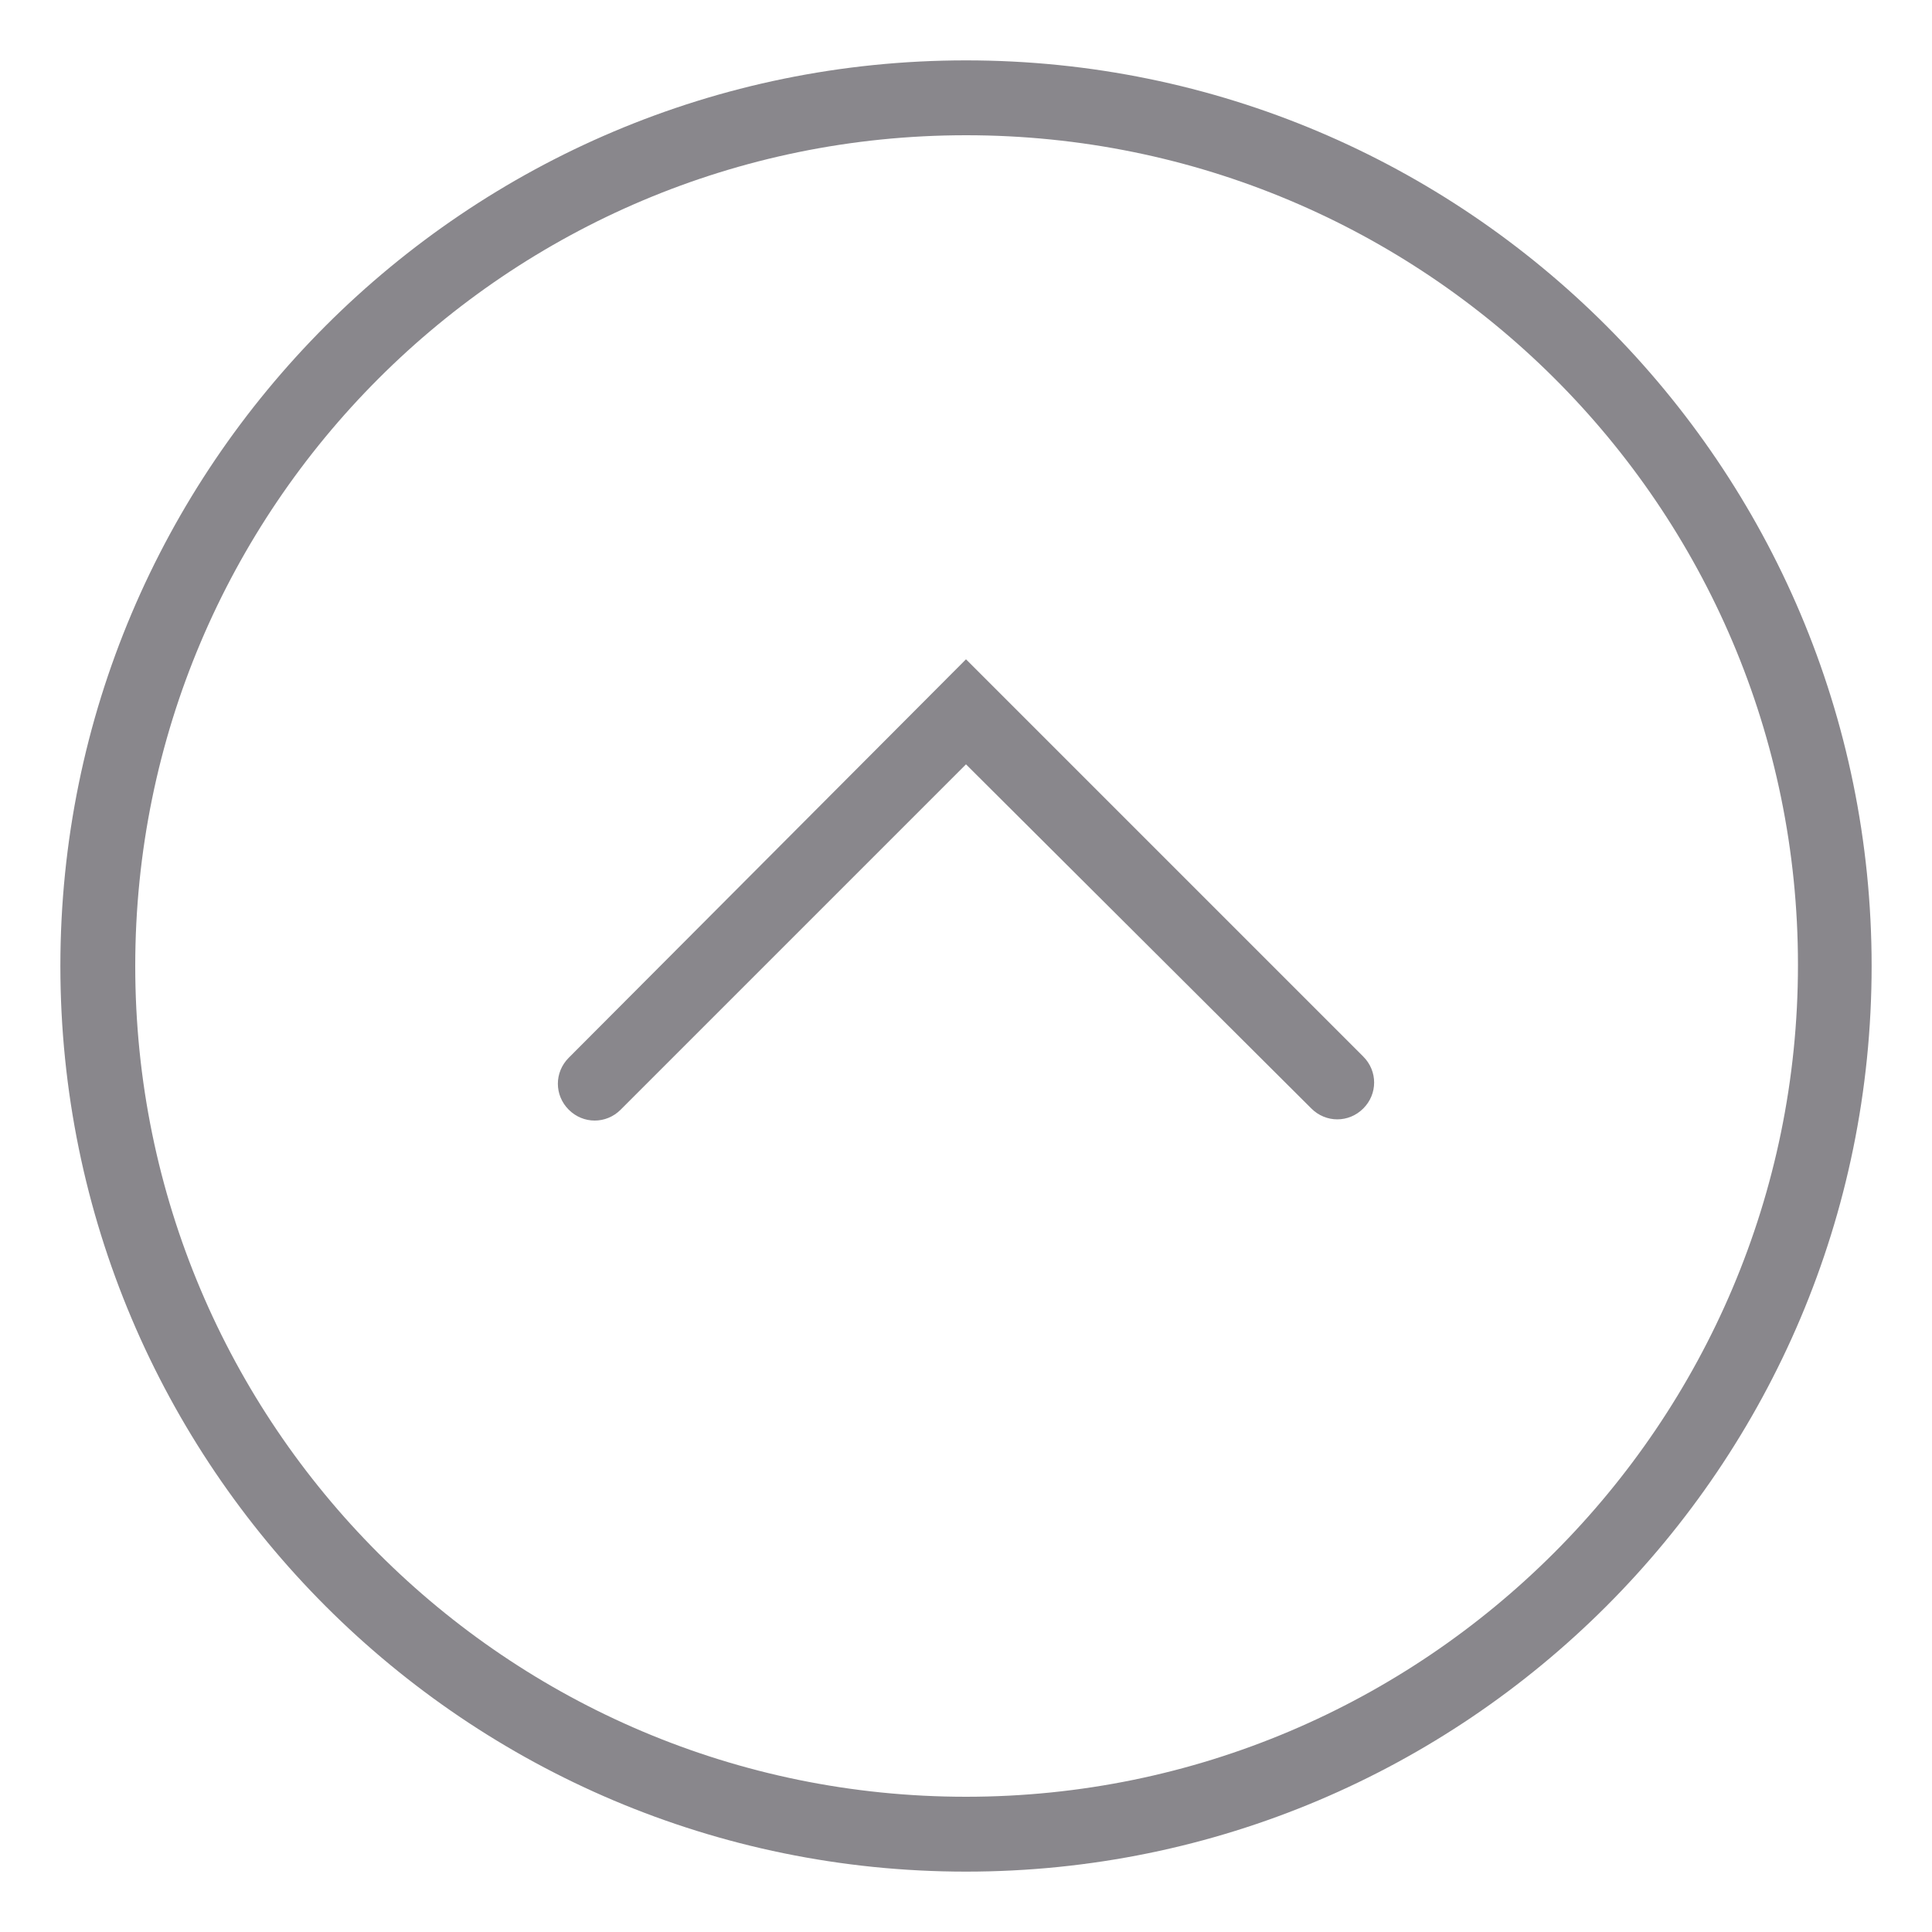 <?xml version="1.0" encoding="utf-8"?>
<!-- Generator: Adobe Illustrator 24.1.1, SVG Export Plug-In . SVG Version: 6.00 Build 0)  -->
<svg version="1.0" id="Capa_1" xmlns="http://www.w3.org/2000/svg" xmlns:xlink="http://www.w3.org/1999/xlink" x="0px" y="0px"
	 viewBox="0 0 16 16" style="enable-background:new 0 0 16 16;" xml:space="preserve">
<style type="text/css">
	.st0{fill:#89878C;}
</style>
<g>
	<g>
		<path class="st0" d="M8,0.5c4.14,0,7.5,3.36,7.5,7.5c0,4.14-3.36,7.5-7.5,7.5c-4.14,0-7.5-3.36-7.5-7.5C0.5,3.86,3.86,0.5,8,0.5z
			 M8,14.88c3.8,0,6.89-3.09,6.89-6.89S11.8,1.12,8,1.12S1.12,4.2,1.12,8S4.2,14.88,8,14.88z"/>
	</g>
	<g>
		<path class="st0" d="M8,5.46l3.29,3.29c0.12,0.12,0.12,0.31,0,0.43c-0.12,0.12-0.31,0.12-0.43,0L8,6.33L5.14,9.19
			c-0.12,0.12-0.31,0.12-0.43,0c-0.12-0.12-0.12-0.31,0-0.43L8,5.46z"/>
	</g>
</g>
<g>
</g>
<g>
</g>
<g>
</g>
<g>
</g>
<g>
</g>
<g>
</g>
<g>
</g>
<g>
</g>
<g>
</g>
<g>
</g>
<g>
</g>
<g>
</g>
<g>
</g>
<g>
</g>
<g>
</g>
</svg>
